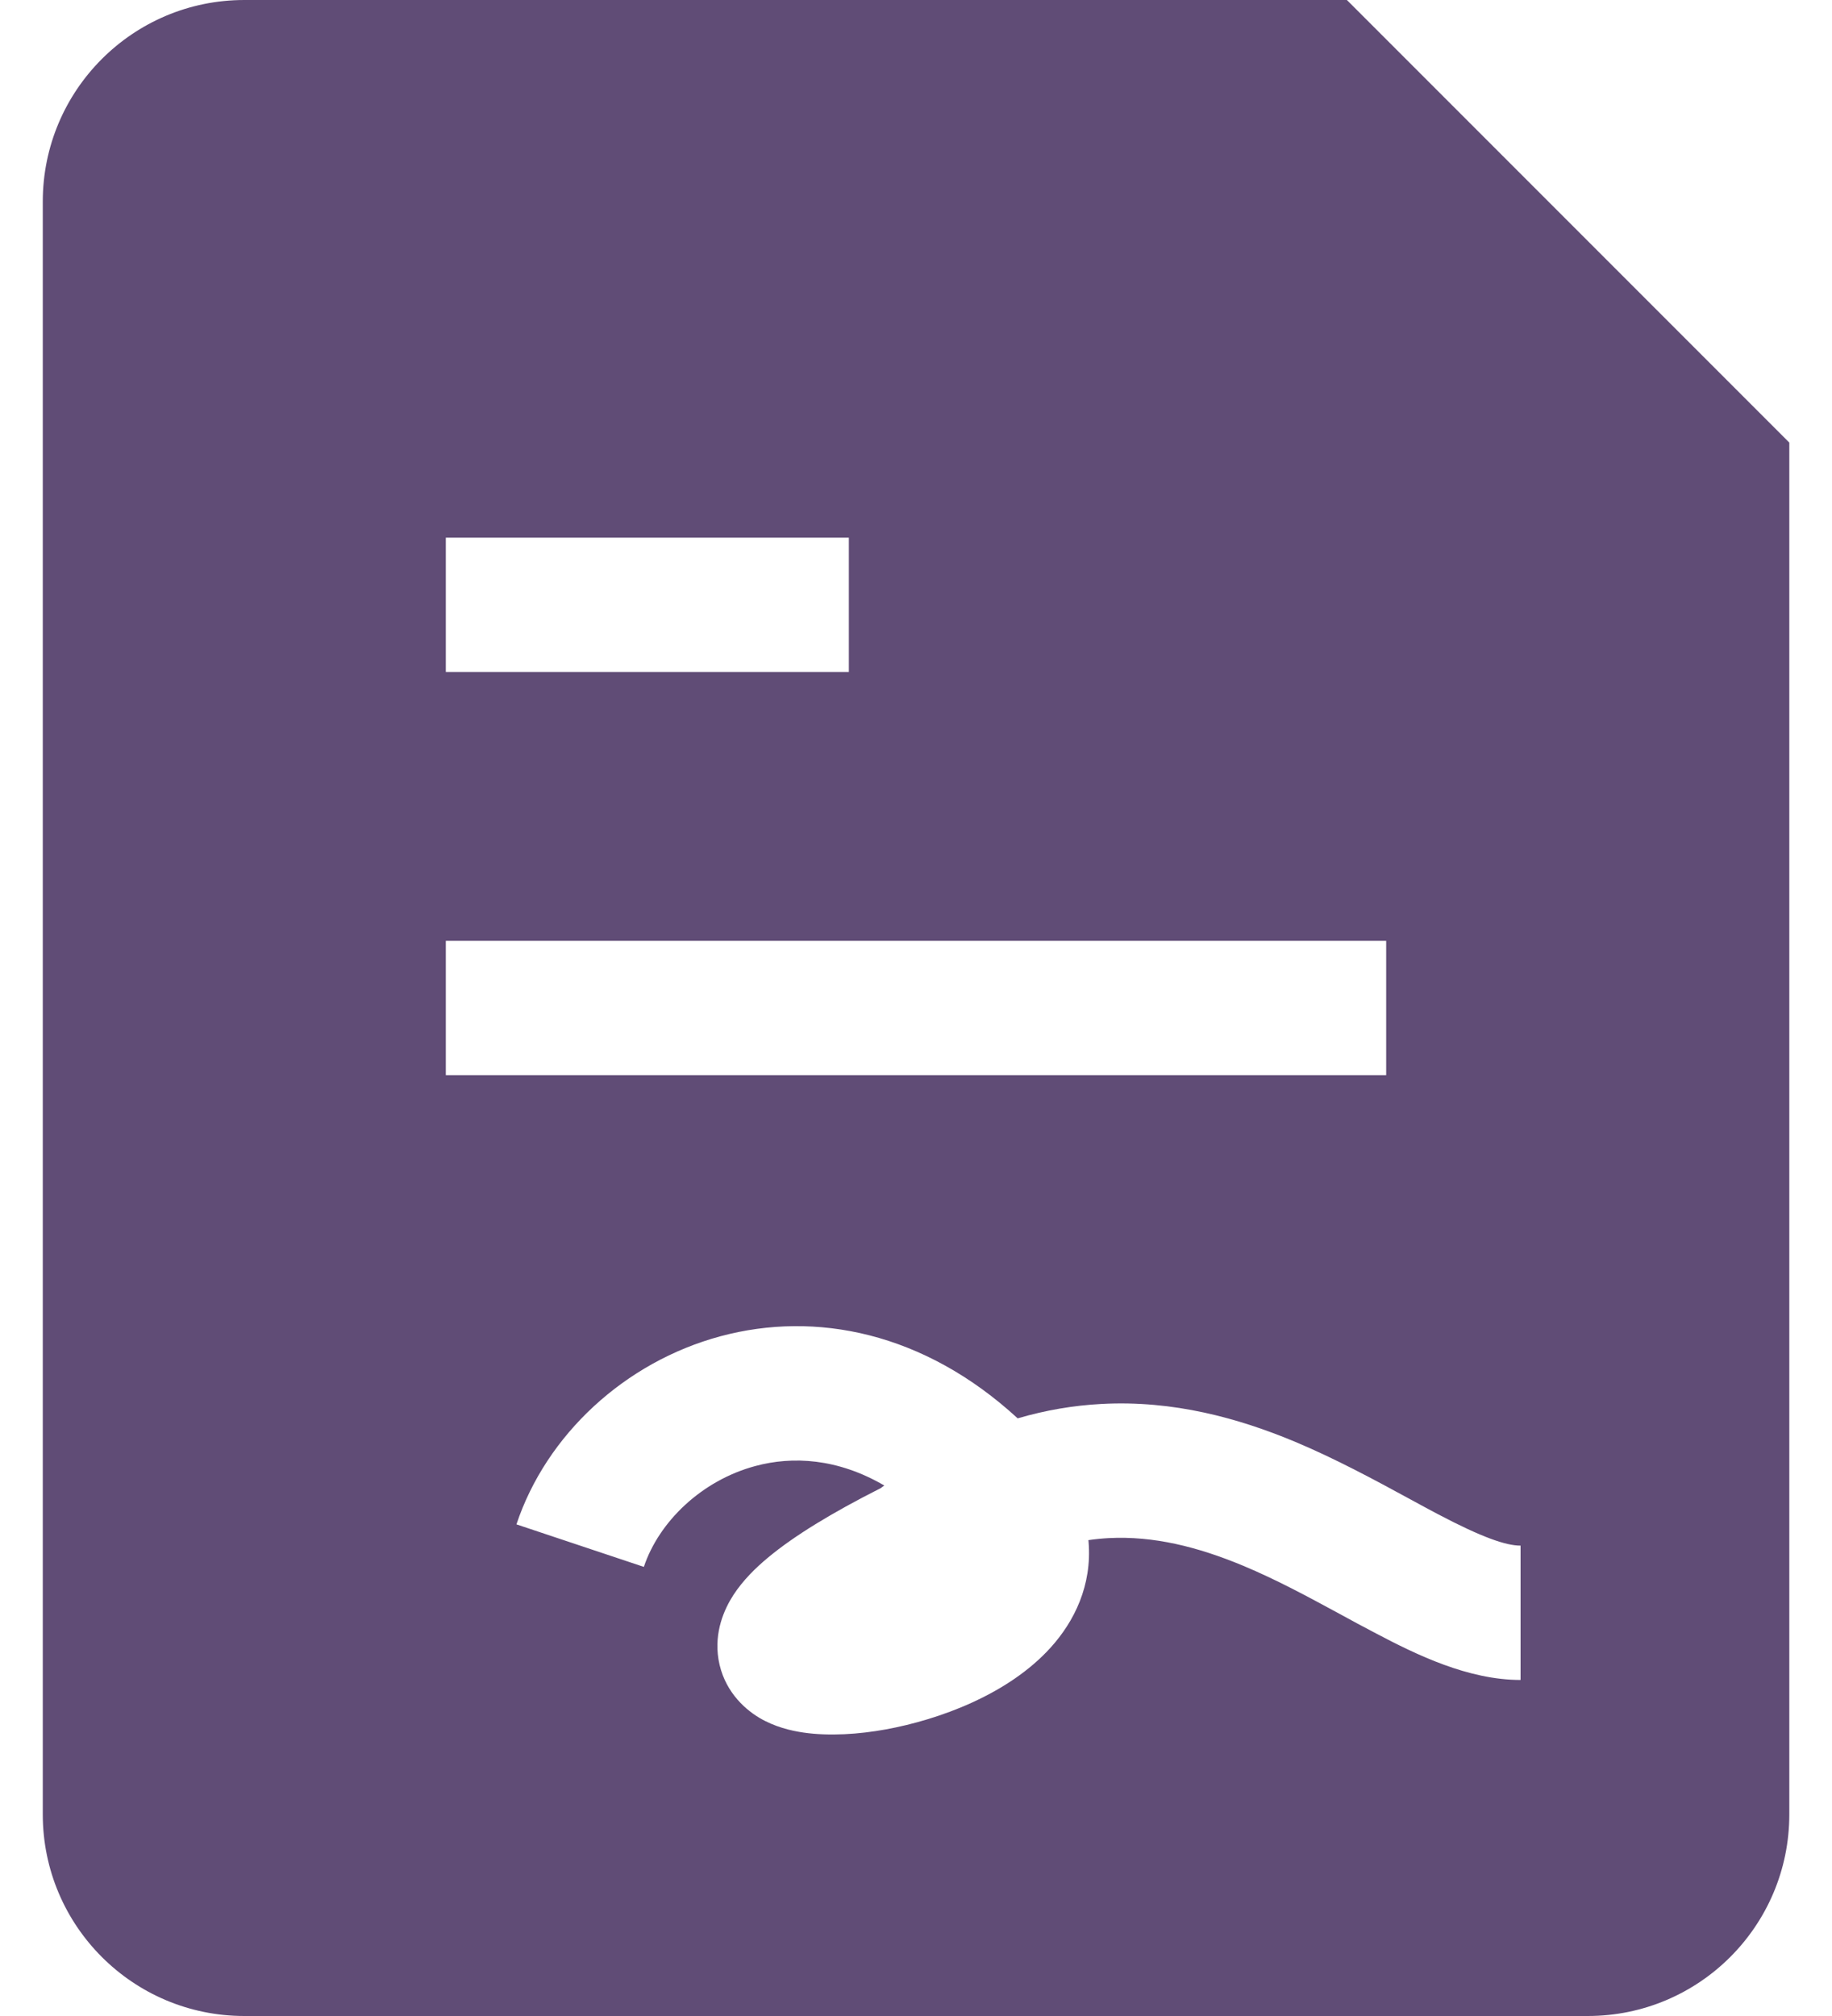 <svg width="20" height="22" viewBox="0 0 20 22" fill="none" xmlns="http://www.w3.org/2000/svg">
<path d="M8.968 17.453L8.972 17.454C8.969 17.453 8.968 17.453 8.968 17.453Z" fill="#604C76"/>
<path fill-rule="evenodd" clip-rule="evenodd" d="M0.467 2.2C0.467 0.985 1.452 0 2.667 0H14.704L19.534 4.83V19.8C19.534 21.015 18.549 22 17.334 22H2.667C1.452 22 0.467 21.015 0.467 19.8V2.2ZM9.267 5.867H4.867V7.333H9.267V5.867ZM15.133 10.267H4.867V11.733H15.133V10.267ZM8.247 15.998C7.655 16.157 7.192 16.61 7.029 17.099L5.638 16.635C5.964 15.657 6.821 14.863 7.866 14.582C8.904 14.303 10.086 14.537 11.11 15.478C11.417 15.388 11.722 15.337 12.023 15.321C12.813 15.278 13.524 15.478 14.132 15.731C14.579 15.918 15.013 16.153 15.377 16.351C15.493 16.414 15.603 16.474 15.704 16.527C16.178 16.776 16.439 16.867 16.6 16.867V18.333C16.028 18.333 15.464 18.058 15.022 17.825C14.885 17.754 14.753 17.682 14.623 17.611C14.274 17.422 13.939 17.24 13.568 17.085C13.077 16.881 12.595 16.759 12.102 16.785C12.03 16.789 11.957 16.796 11.882 16.807L11.884 16.826C11.923 17.303 11.726 17.695 11.473 17.976C11.006 18.495 10.245 18.767 9.673 18.872C9.375 18.926 9.055 18.948 8.772 18.907C8.634 18.887 8.456 18.845 8.288 18.745C8.11 18.638 7.899 18.435 7.844 18.11C7.794 17.808 7.908 17.558 8.007 17.405C8.11 17.247 8.248 17.11 8.391 16.992C8.669 16.762 9.073 16.513 9.614 16.24L9.654 16.211C9.143 15.913 8.652 15.889 8.247 15.998Z" fill="#604C76"/>
</svg>
